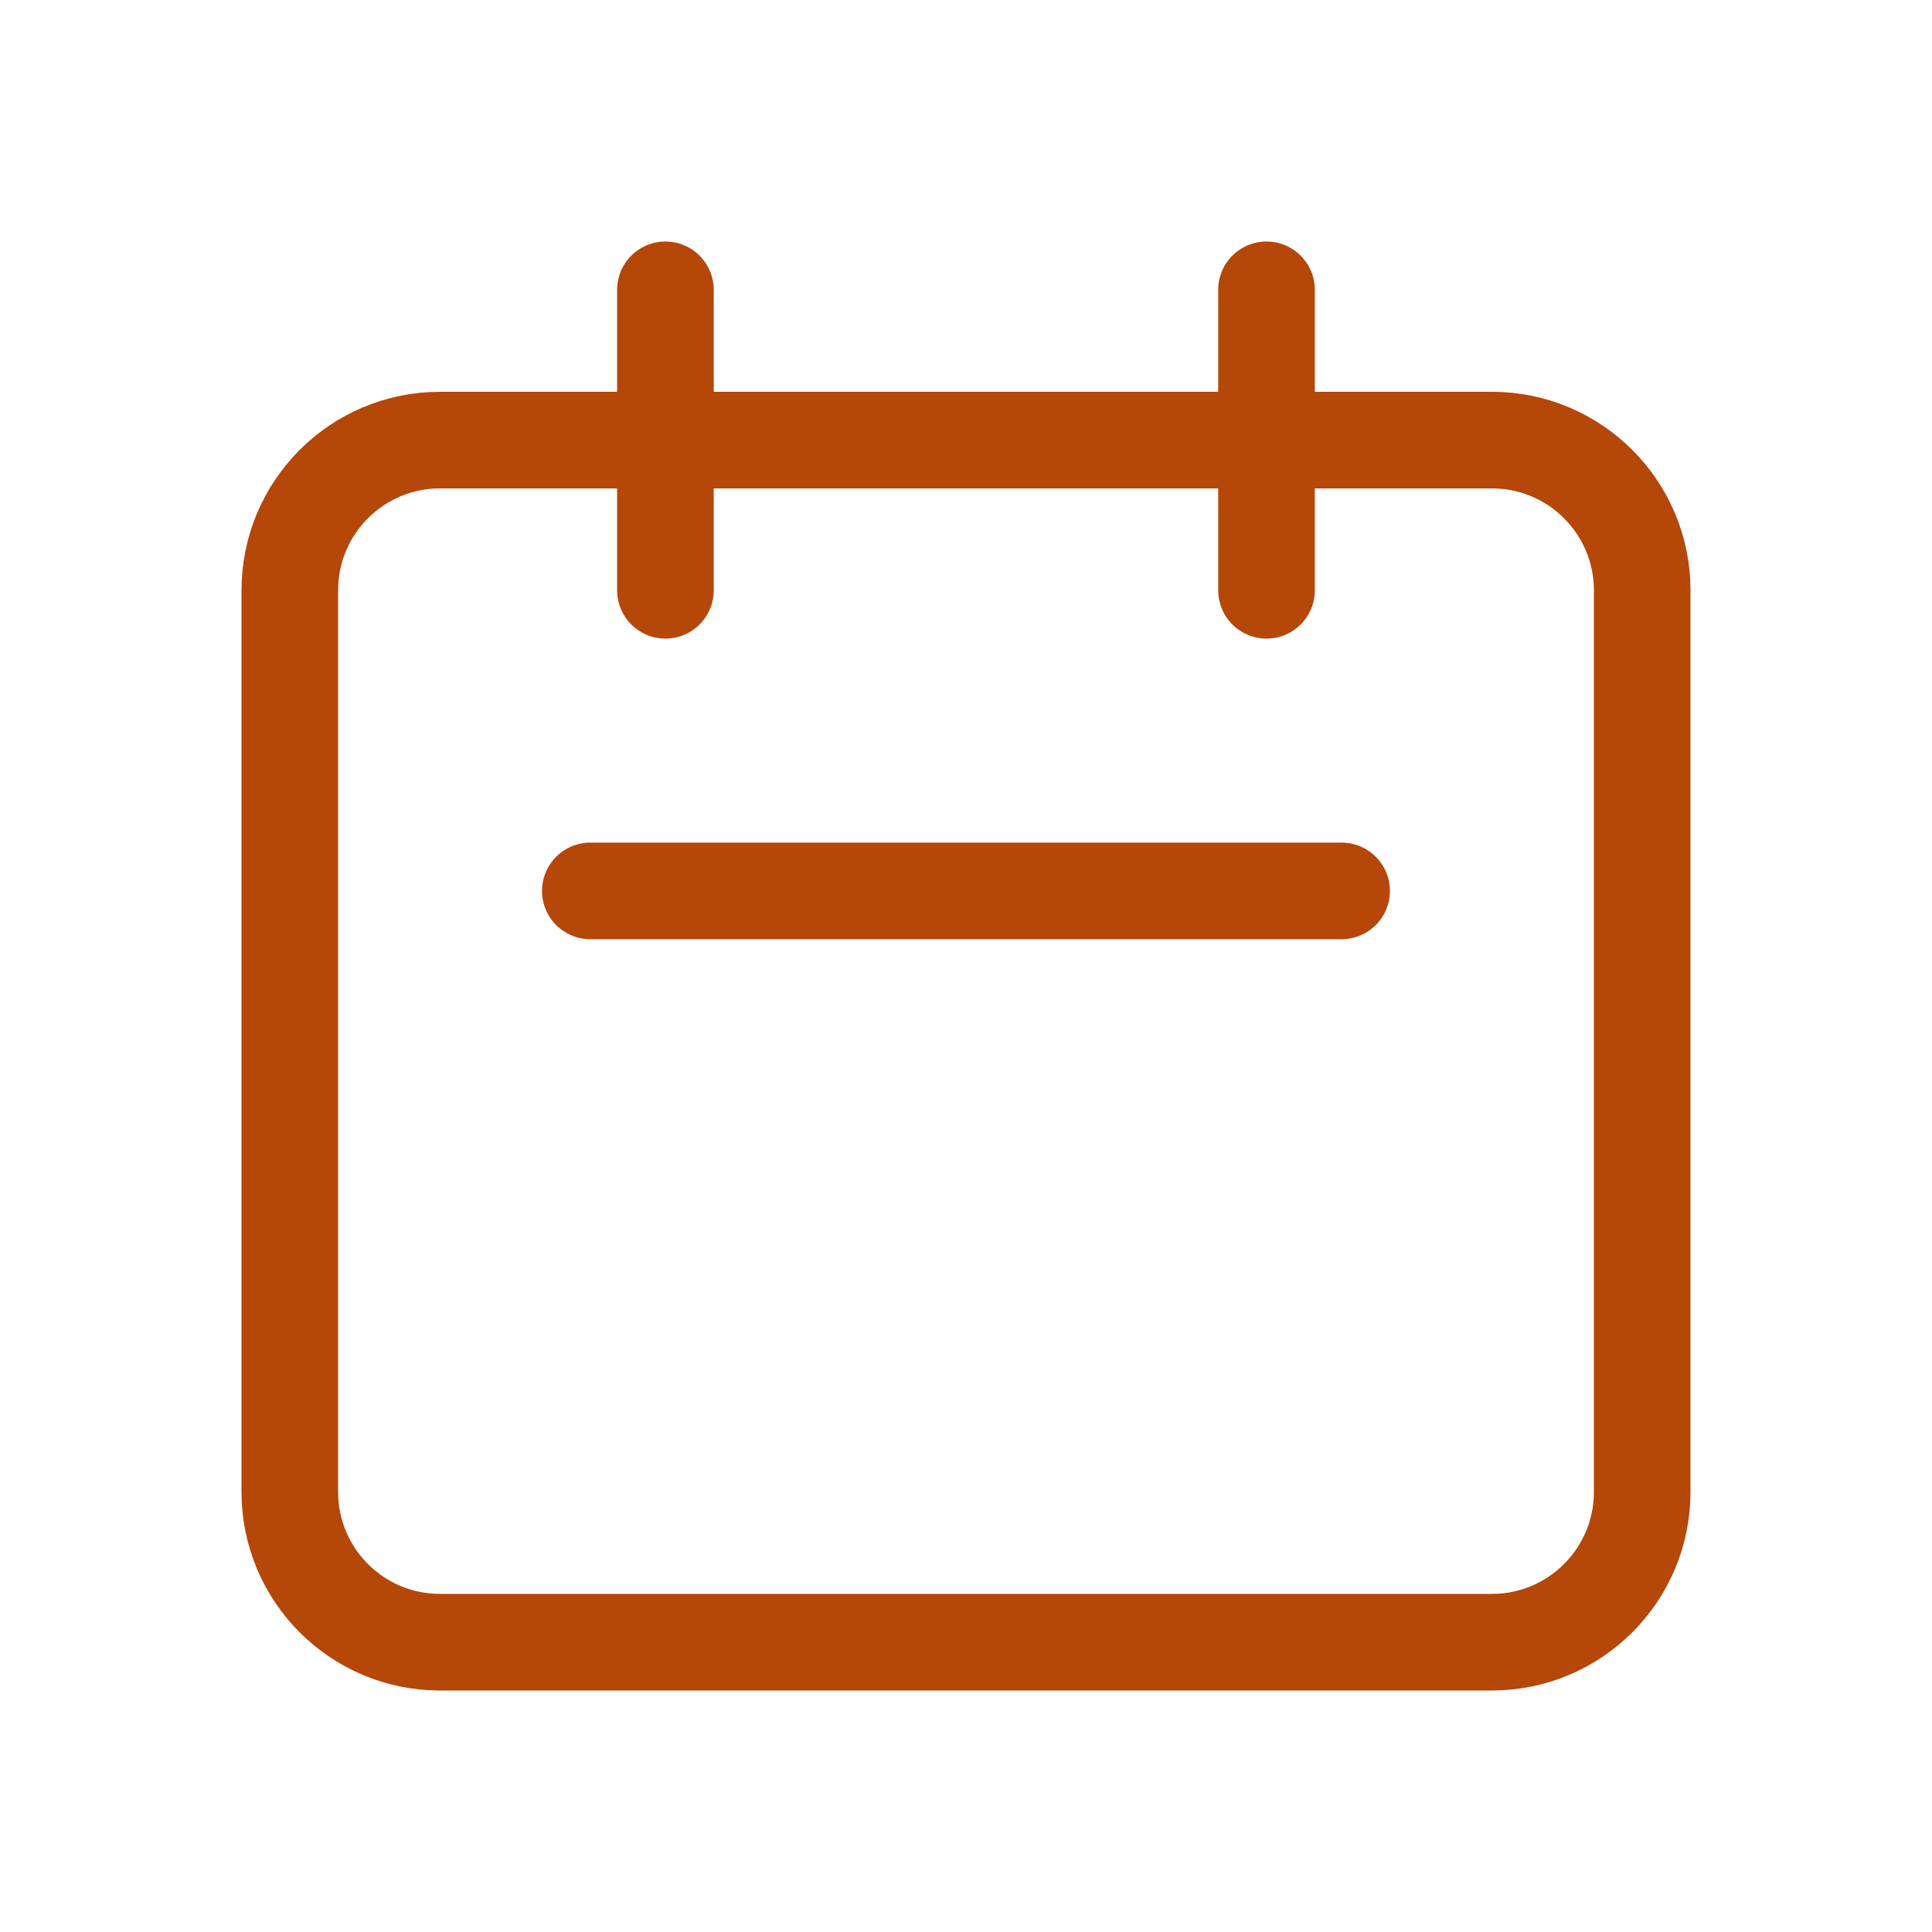 <svg width="24" height="24" viewBox="0 0 24 24" fill="none" xmlns="http://www.w3.org/2000/svg">
<path d="M8.266 7.333V3.6M15.733 7.333V3.6M7.333 11.067H16.666M5.466 20.4H18.533C19.564 20.4 20.4 19.564 20.4 18.533V7.333C20.4 6.303 19.564 5.467 18.533 5.467H5.466C4.435 5.467 3.6 6.303 3.6 7.333V18.533C3.6 19.564 4.435 20.4 5.466 20.4Z" stroke="#B54708" stroke-width="1.2" stroke-linecap="round" stroke-linejoin="round"/>
</svg>
